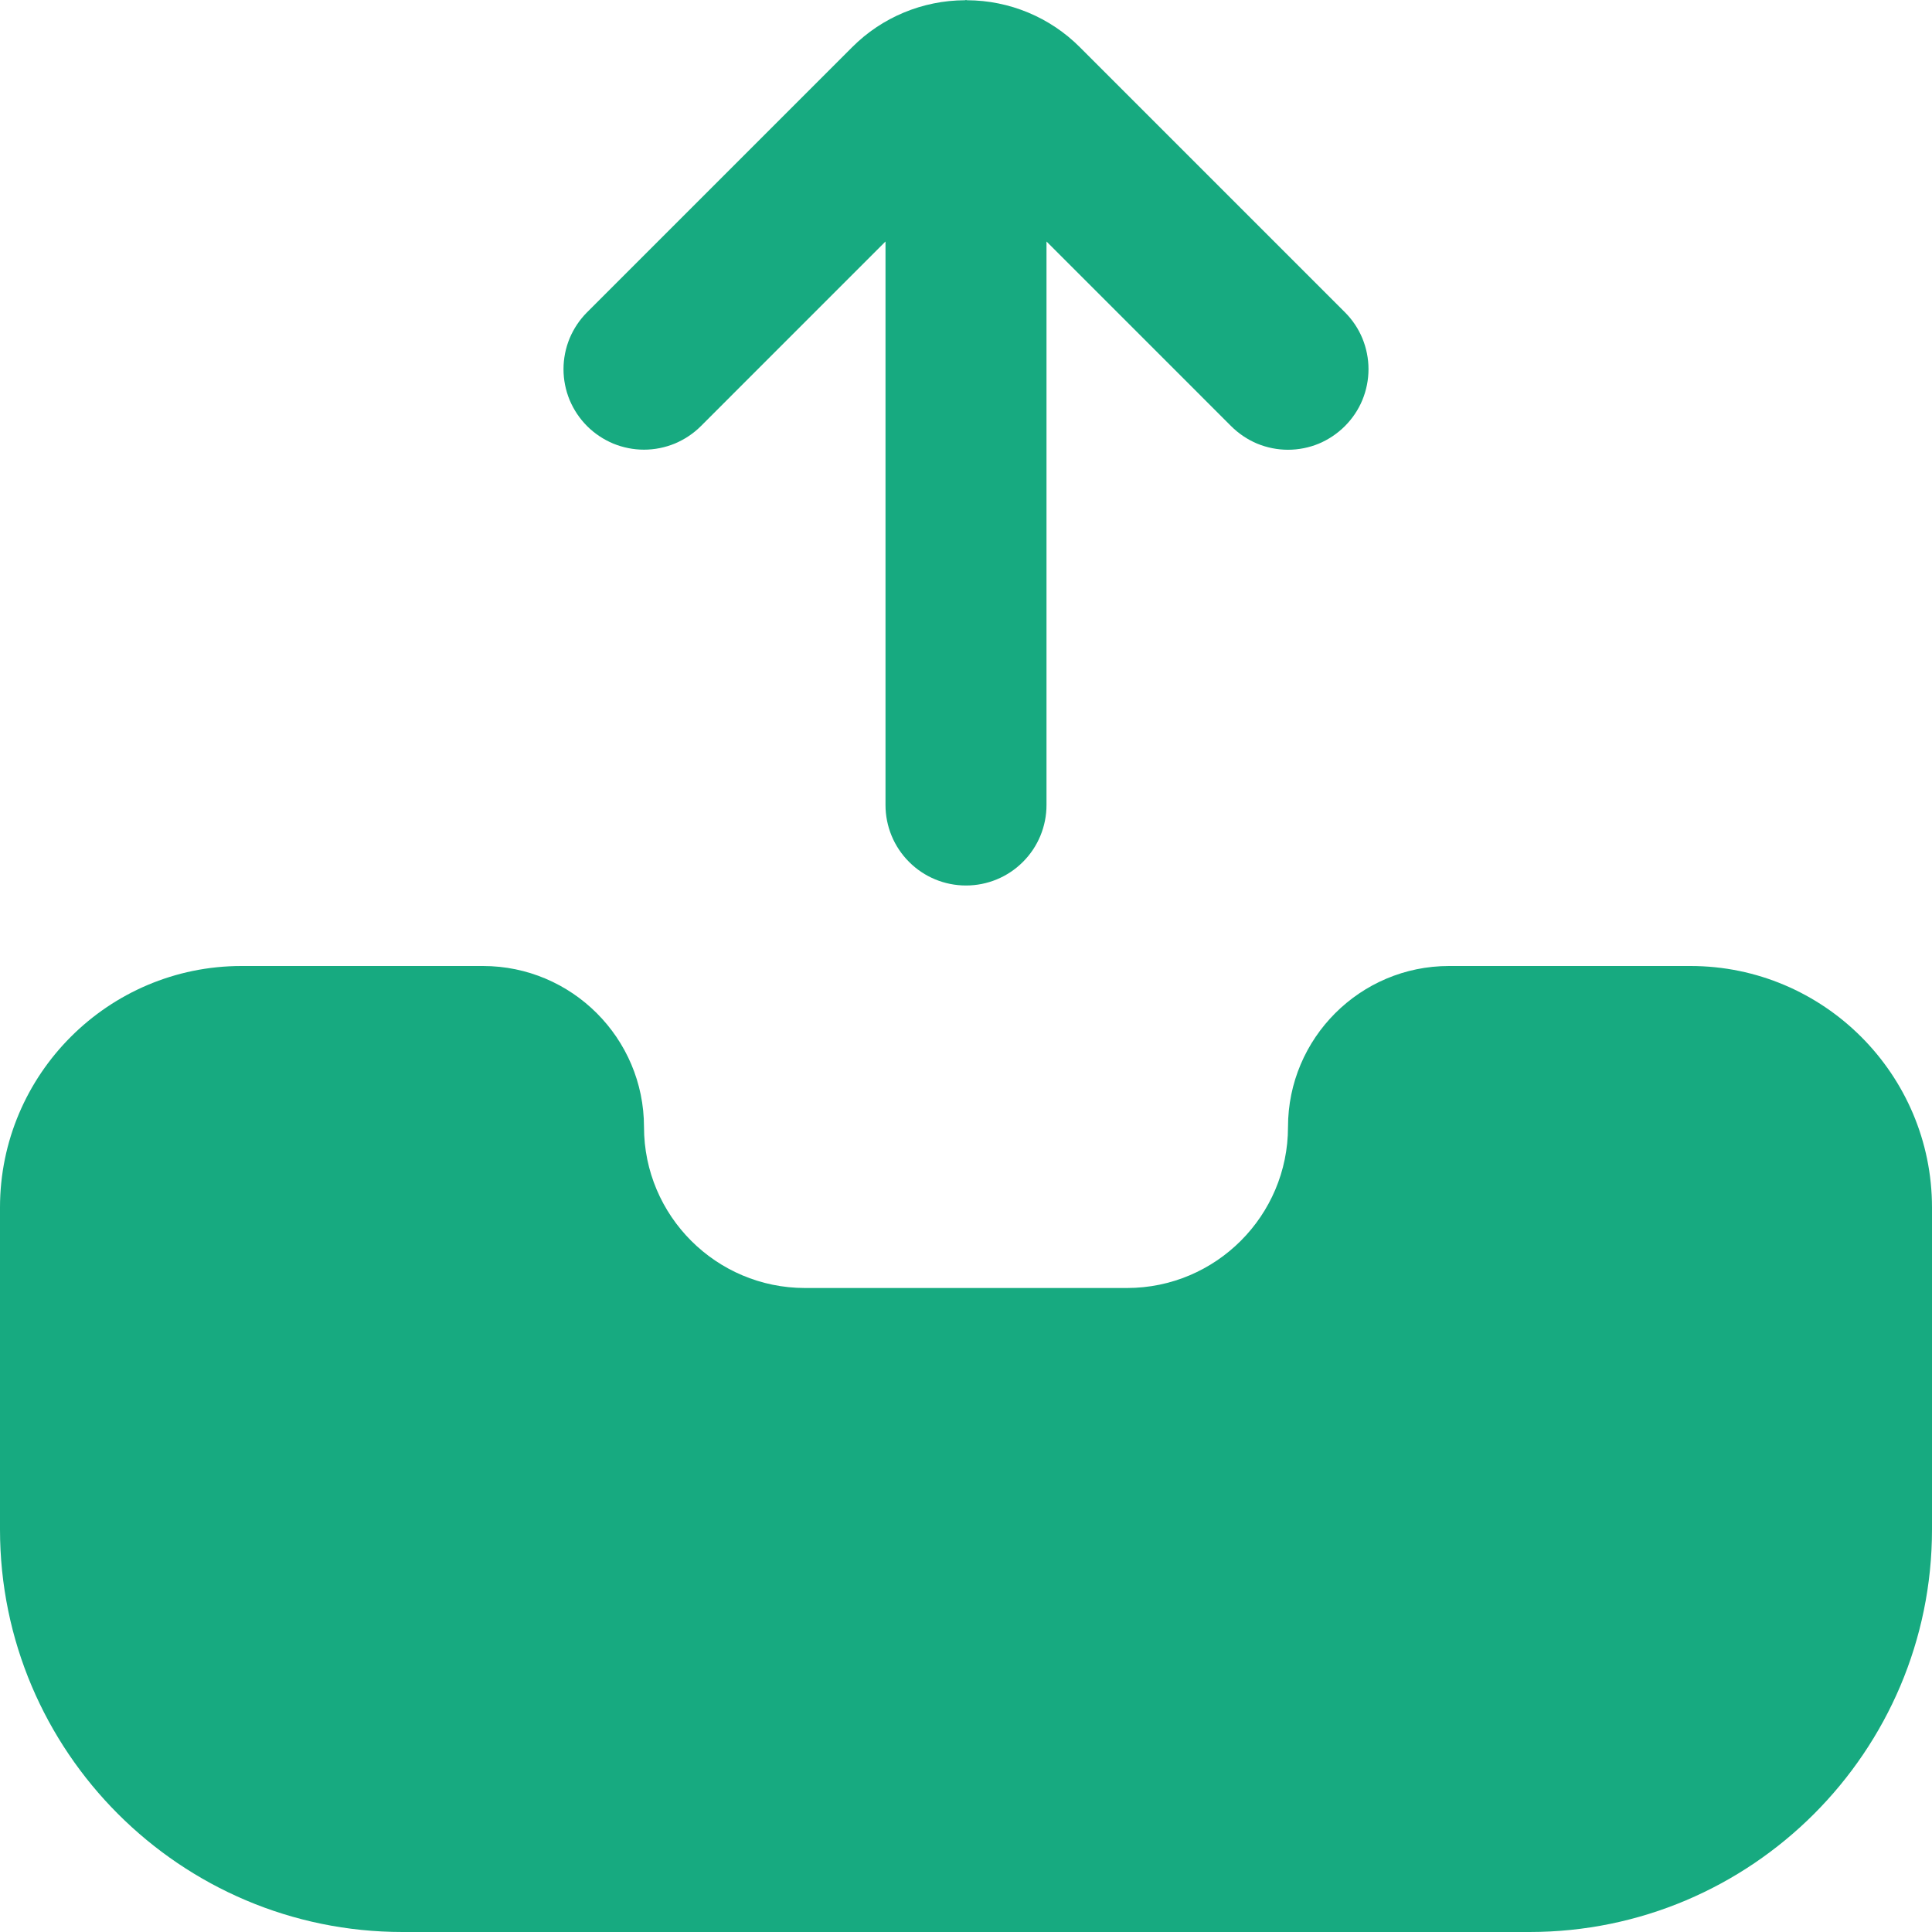 <svg width="24" height="24" viewBox="0 0 24 24" fill="none" xmlns="http://www.w3.org/2000/svg">
<g clip-path="url(#clip0_100_43)">
<path d="M24 15V19C24 21.757 21.757 24 19 24H5C2.243 24 0 21.757 0 19V15C0 13.346 1.346 12 3 12H6C7.103 12 8 12.897 8 14C8 15.103 8.897 16 10 16H14C15.103 16 16 15.103 16 14C16 12.897 16.897 12 18 12H21C22.654 12 24 13.346 24 15ZM8.707 5.293L11 3V10C11 10.265 11.105 10.52 11.293 10.707C11.48 10.895 11.735 11 12 11C12.265 11 12.52 10.895 12.707 10.707C12.895 10.52 13 10.265 13 10V3L15.293 5.293C15.386 5.386 15.496 5.46 15.617 5.511C15.739 5.561 15.869 5.587 16 5.587C16.131 5.587 16.262 5.561 16.383 5.511C16.504 5.46 16.614 5.386 16.707 5.293C16.8 5.2 16.874 5.09 16.924 4.969C16.974 4.847 17 4.717 17 4.586C17 4.455 16.974 4.325 16.924 4.203C16.874 4.082 16.8 3.972 16.707 3.879L13.414 0.586C13.043 0.214 12.539 0.005 12.014 0.003L12 0L11.986 0.003C11.461 0.005 10.957 0.214 10.586 0.586L7.293 3.879C7.2 3.972 7.127 4.082 7.076 4.203C7.026 4.325 7 4.455 7 4.586C7 4.717 7.026 4.847 7.076 4.969C7.127 5.09 7.2 5.2 7.293 5.293C7.386 5.386 7.496 5.459 7.617 5.51C7.739 5.56 7.869 5.586 8 5.586C8.131 5.586 8.261 5.56 8.383 5.51C8.504 5.459 8.614 5.386 8.707 5.293Z" fill="#17AA80"/>
</g>
<defs>
<clipPath id="clip0_100_43">
<rect width="24" height="24" fill="white"/>
</clipPath>
</defs>
</svg>

